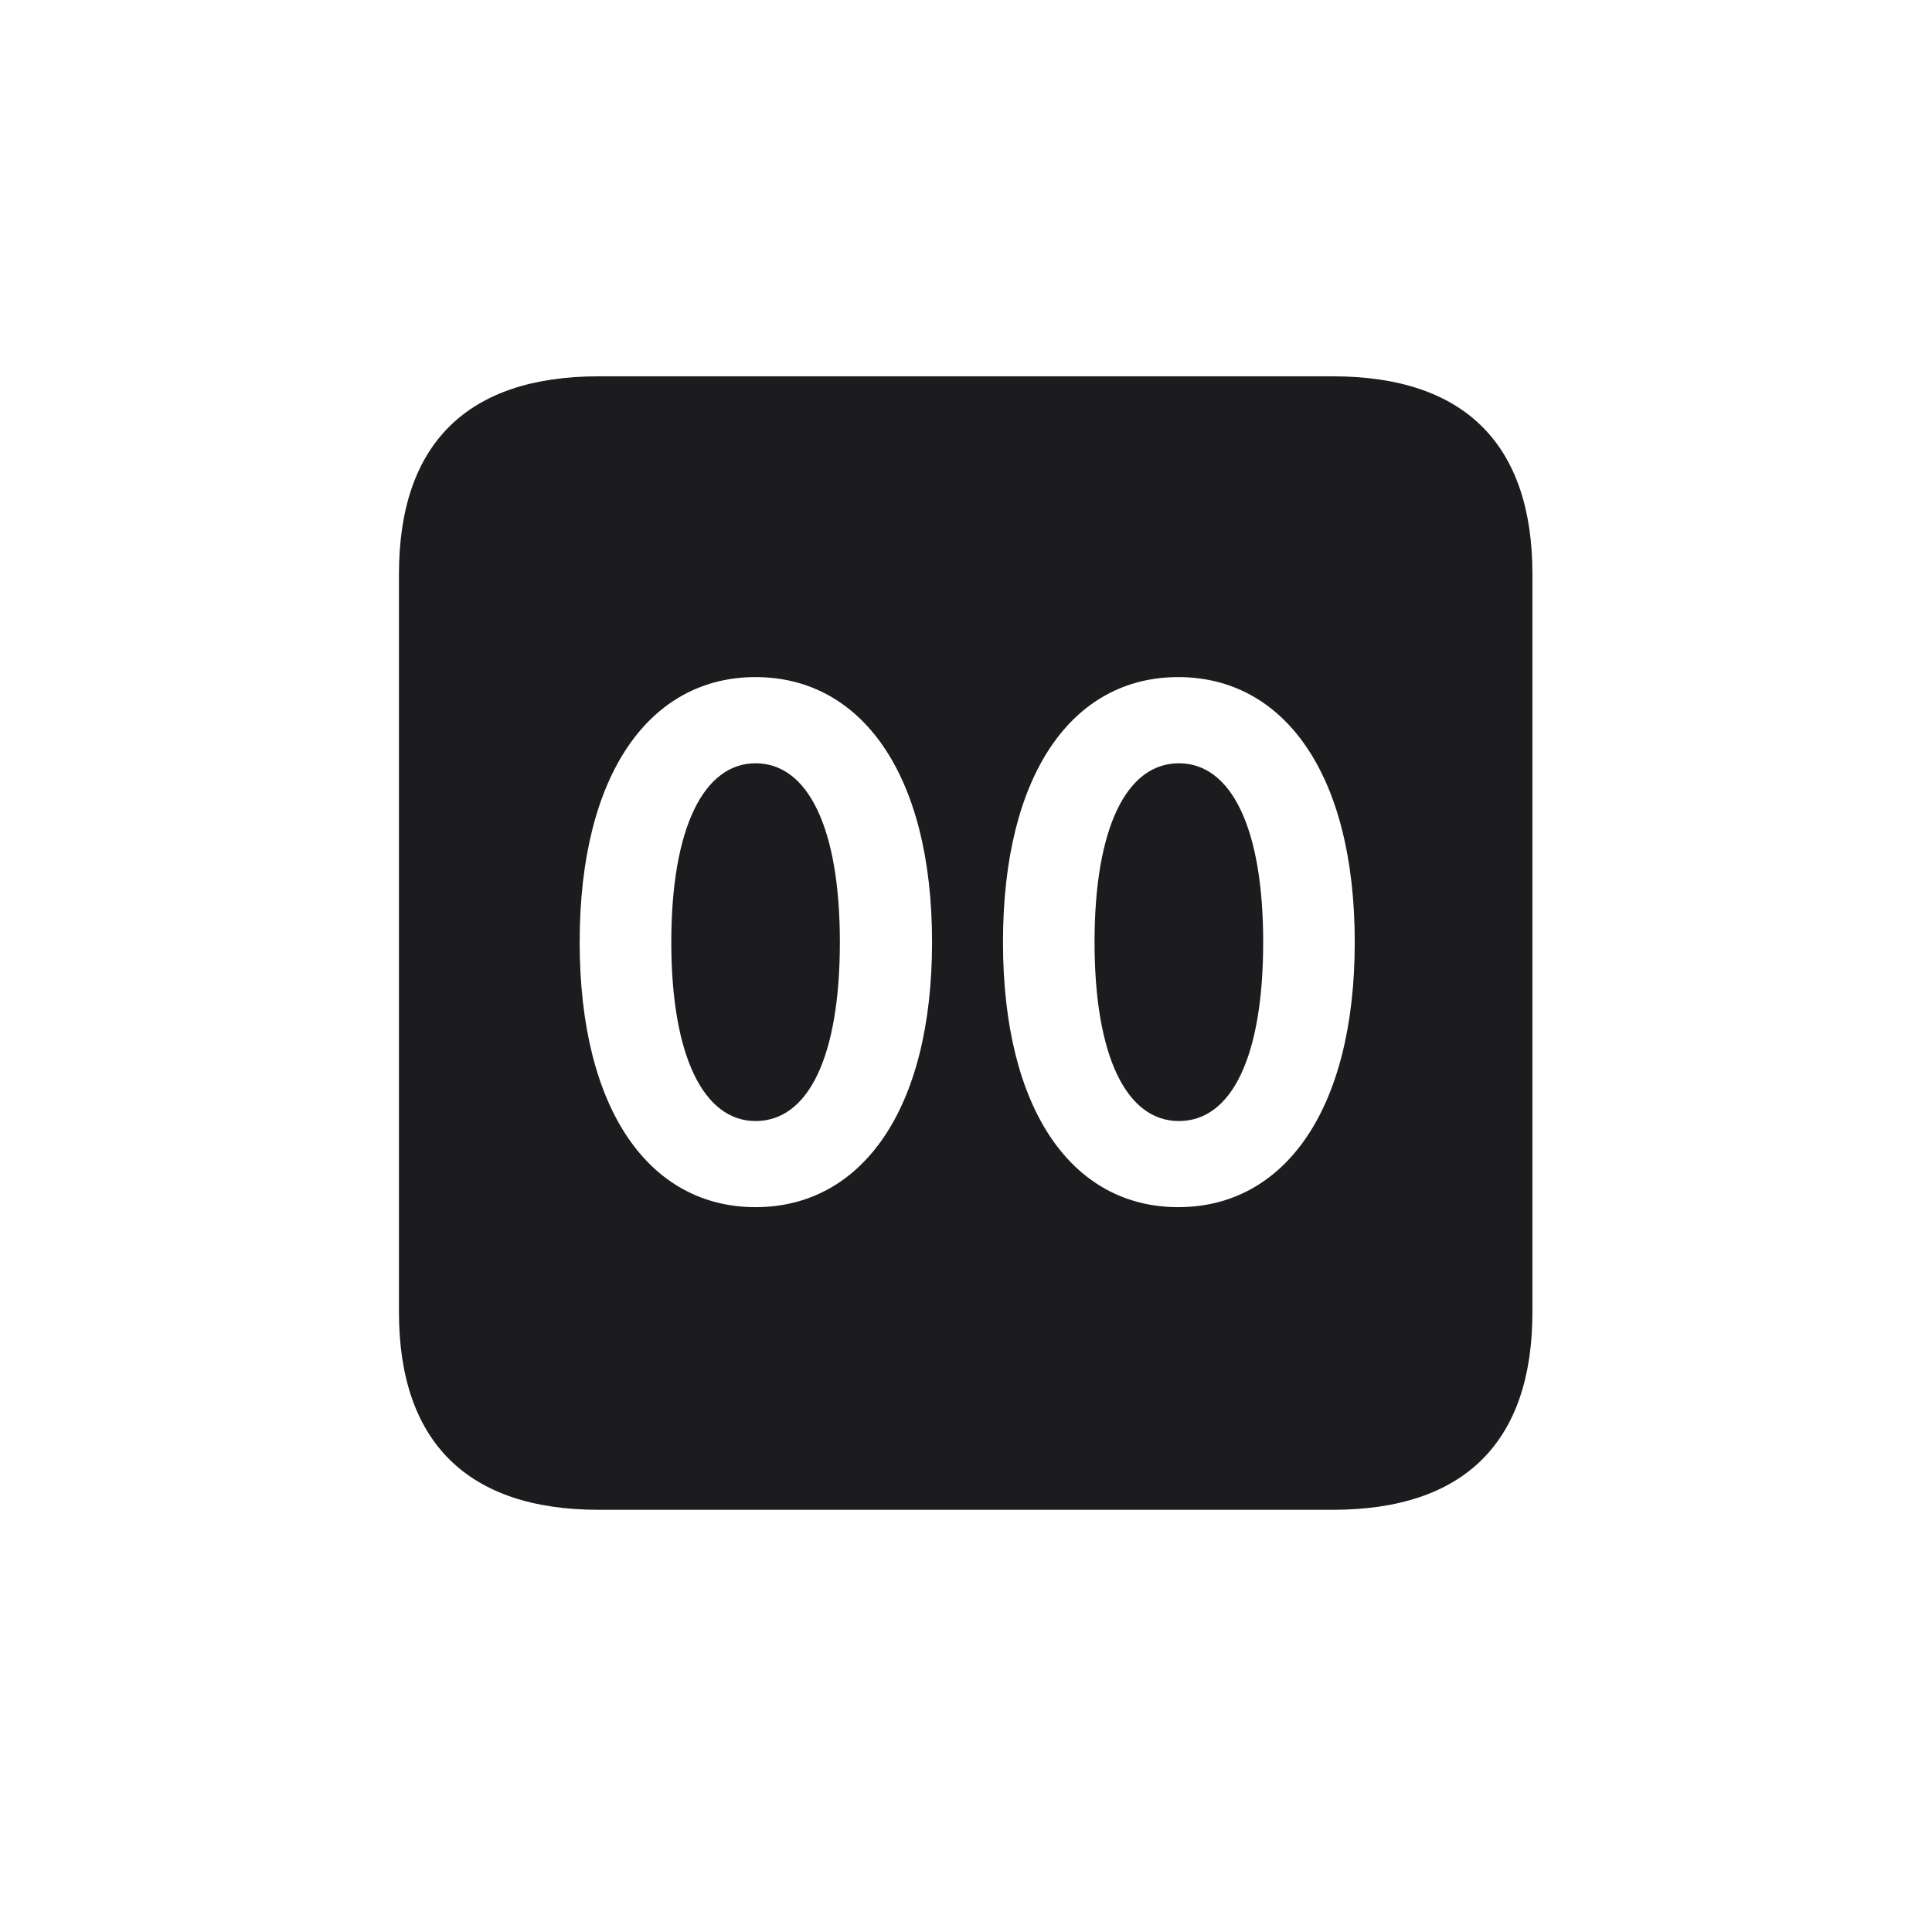 <svg width="28" height="28" viewBox="0 0 28 28" fill="none" xmlns="http://www.w3.org/2000/svg">
<path d="M8.674 21.881H19.317C21.225 21.881 22.209 20.896 22.209 19.016V8.319C22.209 6.438 21.225 5.454 19.317 5.454H8.674C6.775 5.454 5.782 6.43 5.782 8.319V19.016C5.782 20.896 6.775 21.881 8.674 21.881ZM10.95 17.495C9.421 17.495 8.401 16.098 8.401 13.654C8.401 11.211 9.421 9.813 10.95 9.813C12.479 9.813 13.508 11.211 13.508 13.654C13.508 16.098 12.479 17.495 10.95 17.495ZM17.076 17.495C15.547 17.495 14.536 16.098 14.536 13.654C14.536 11.211 15.547 9.813 17.076 9.813C18.605 9.813 19.634 11.211 19.634 13.654C19.634 16.098 18.605 17.495 17.076 17.495ZM10.95 16.247C11.715 16.247 12.172 15.315 12.172 13.654C12.172 11.993 11.706 11.062 10.95 11.062C10.203 11.062 9.729 11.993 9.729 13.654C9.729 15.315 10.203 16.247 10.95 16.247ZM17.085 16.247C17.85 16.247 18.307 15.315 18.307 13.654C18.307 11.993 17.841 11.062 17.085 11.062C16.329 11.062 15.863 11.993 15.863 13.654C15.863 15.315 16.329 16.247 17.085 16.247Z" fill="#1C1C1E"/>
</svg>
